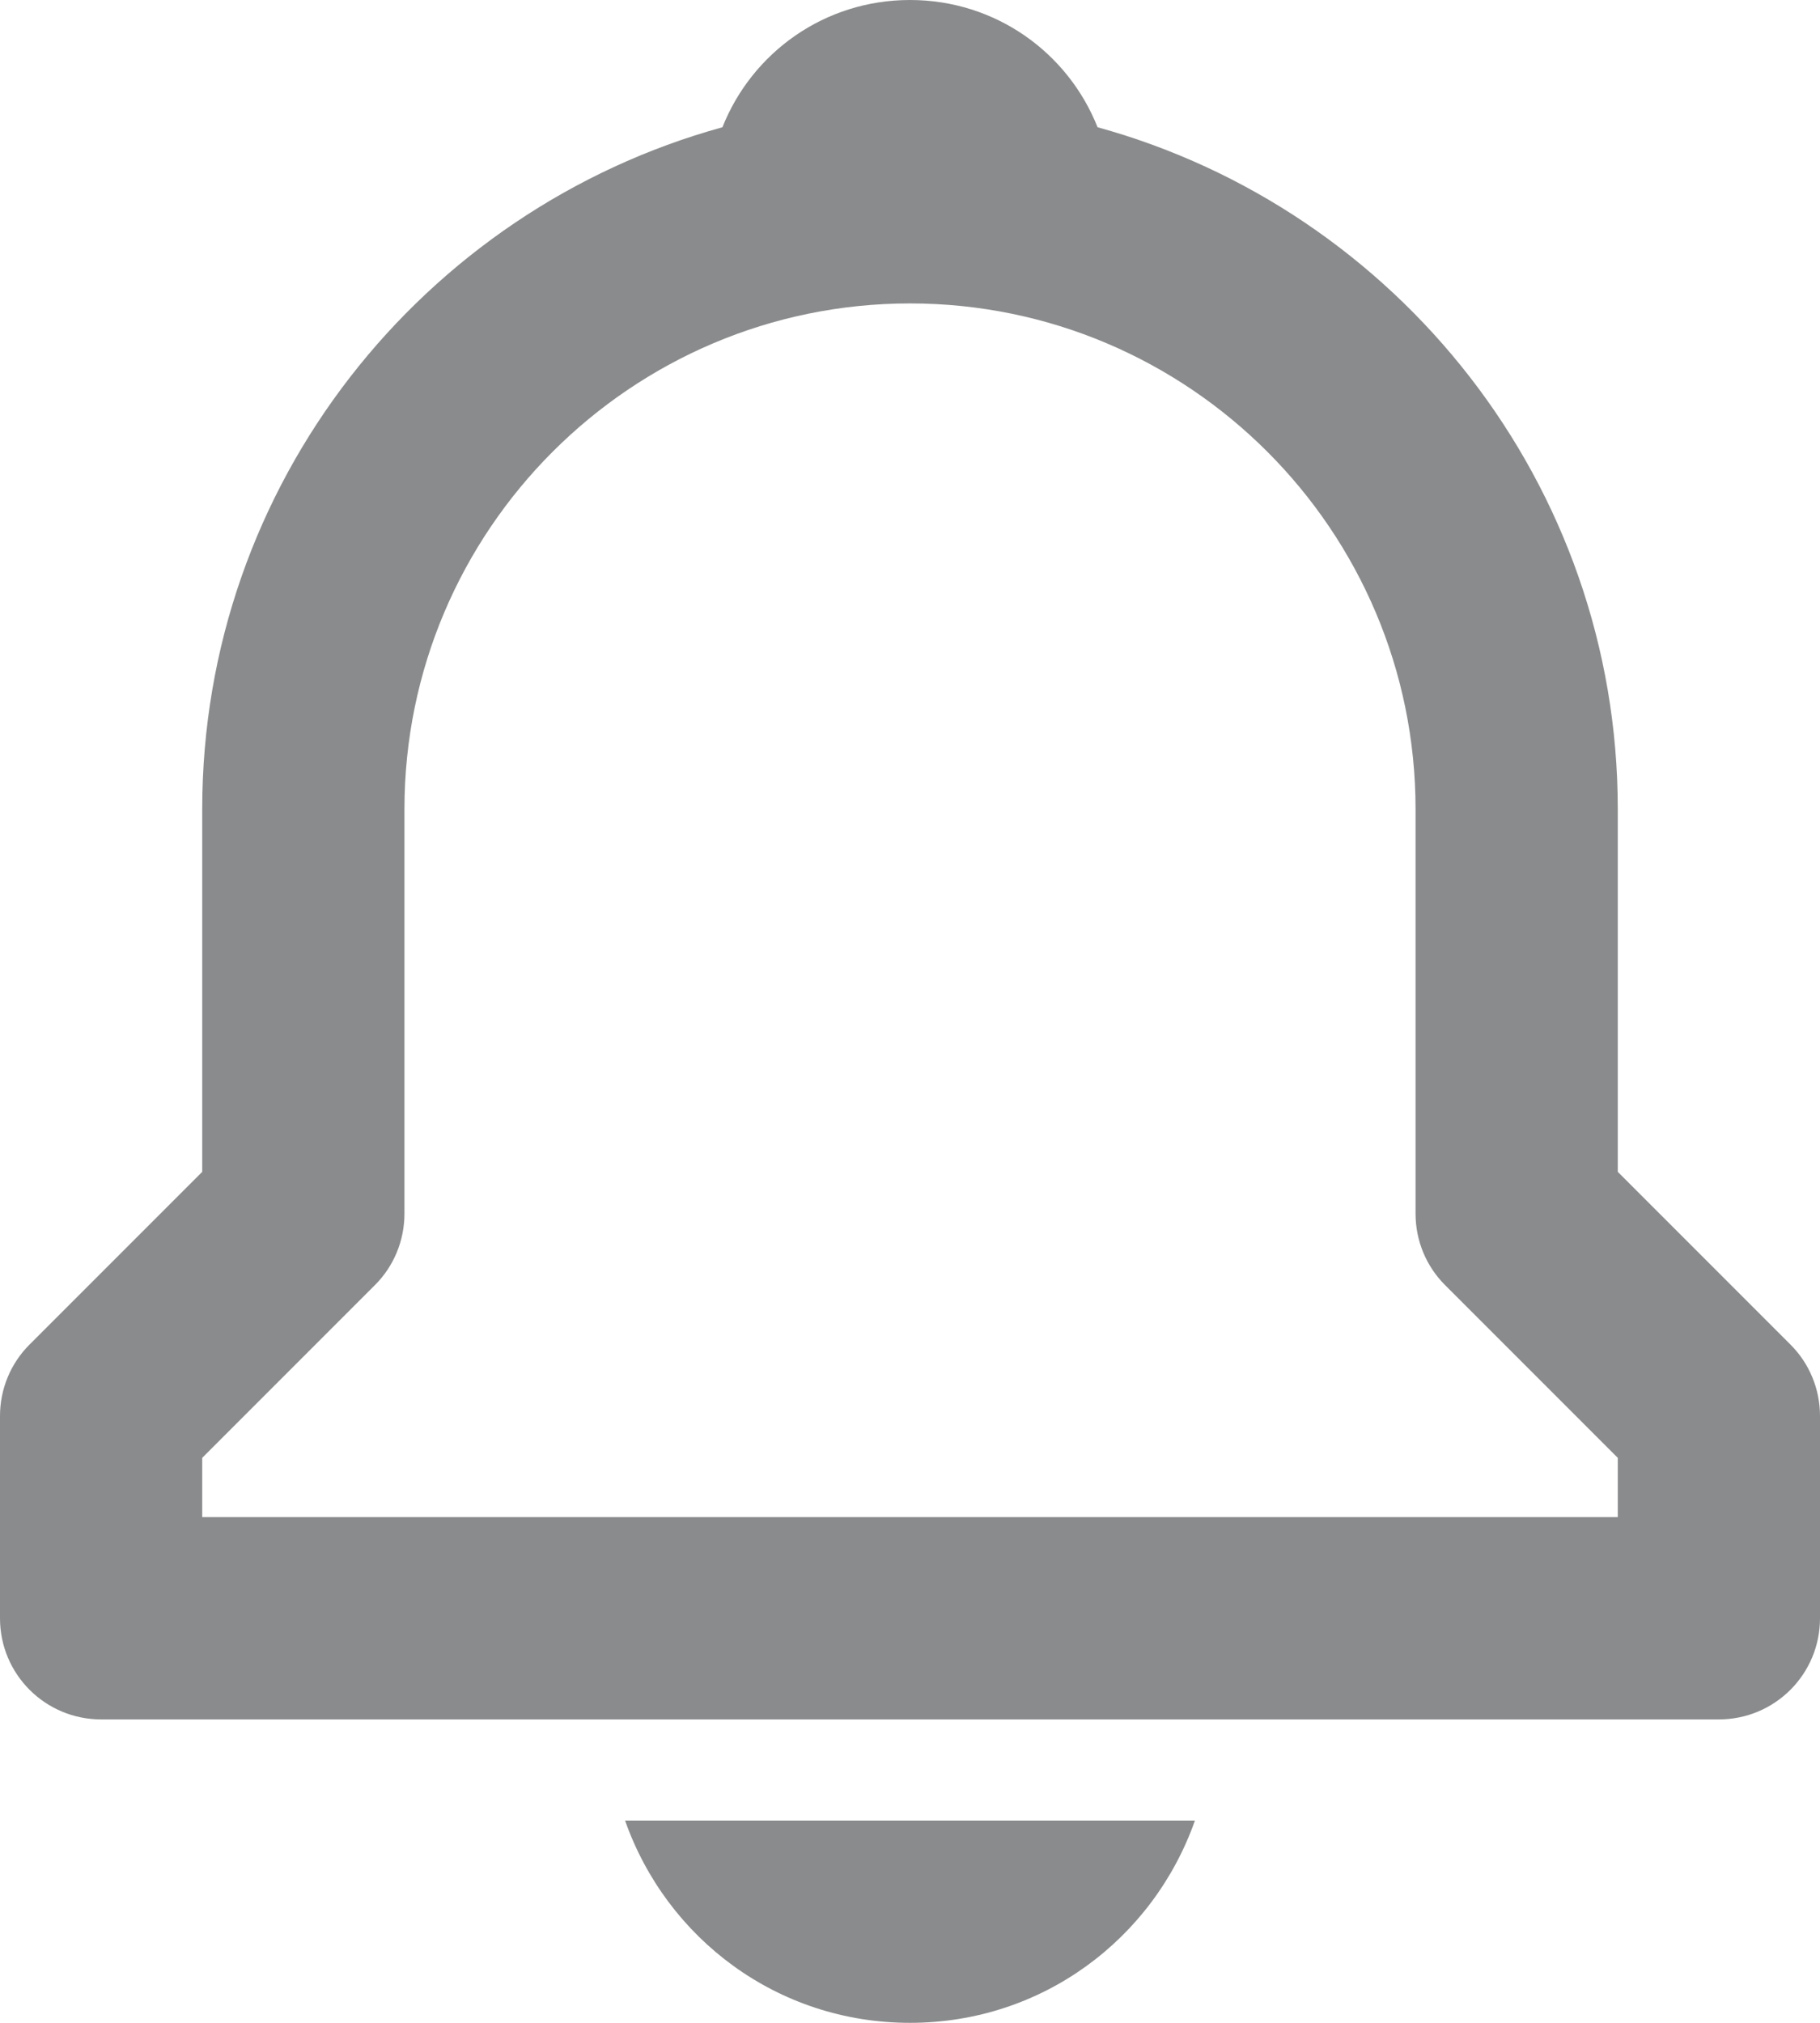 <svg width="36" height="40" viewBox="0 0 36 40" fill="none" xmlns="http://www.w3.org/2000/svg" xmlns:xlink="http://www.w3.org/1999/xlink">
<path d="M32,23.172L32,16C32,9.566 27.63,4.146 21.71,2.516C21.124,1.04 19.692,0 18,0C16.308,0 14.876,1.04 14.29,2.516C8.37,4.148 4,9.566 4,16L4,23.172L0.586,26.586C0.21,26.96 0,27.468 0,28L0,32C0,33.106 0.894,34 2,34L34,34C35.106,34 36,33.106 36,32L36,28C36,27.468 35.79,26.96 35.414,26.586L32,23.172ZM32,30L4,30L4,28.828L7.414,25.414C7.79,25.04 8,24.532 8,24L8,16C8,10.486 12.486,6 18,6C23.514,6 28,10.486 28,16L28,24C28,24.532 28.21,25.04 28.586,25.414L32,28.828L32,30ZM18,40C20.622,40 22.814,38.332 23.636,36L12.364,36C13.186,38.332 15.378,40 18,40Z" fill="#8A8B8C"/>
</svg>
